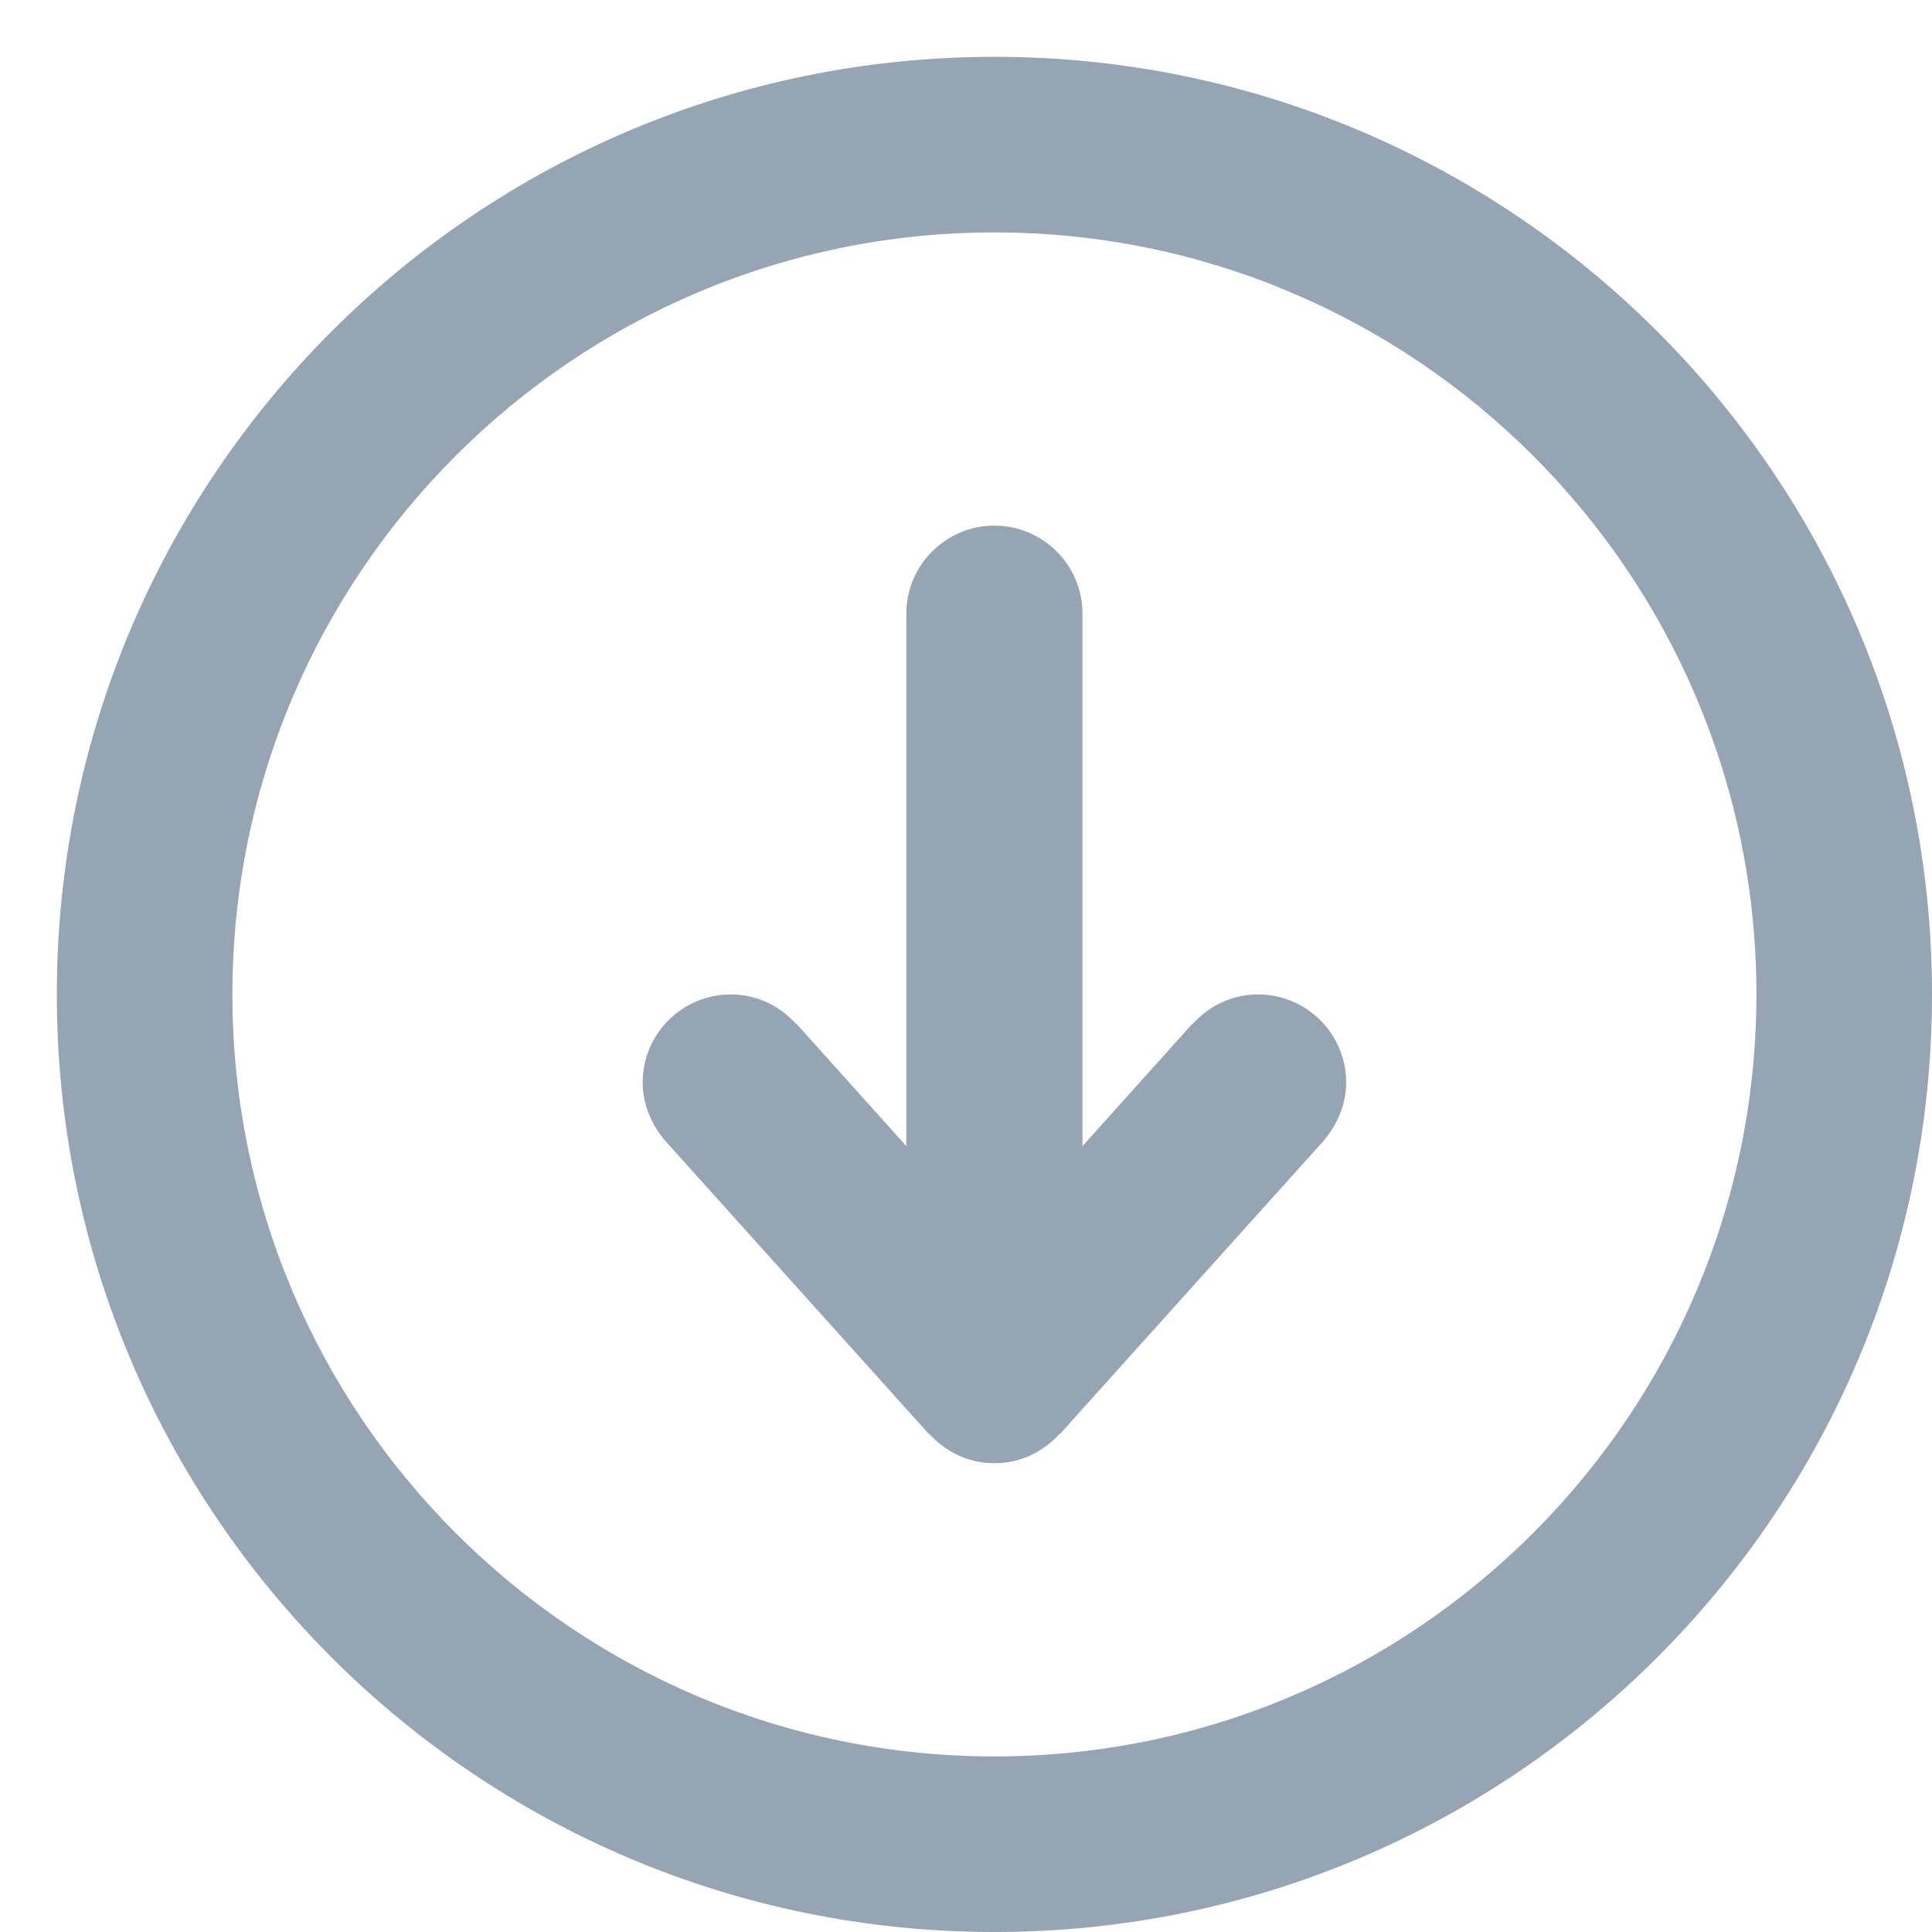 <svg xmlns="http://www.w3.org/2000/svg" viewBox="0 0 34 34" width="34" height="34">
	<style>
		tspan { white-space:pre }
		.shp0 { fill: #96a5b4 } 
	</style>
	<g id="Home">
		<g id="Scroll Down">
			<path id="Shape 38" class="shp0" d="M17.5 34C8.39 34 1 26.61 1 17.5C1 8.39 8.39 1 17.5 1C26.61 1 34 8.39 34 17.5C34 26.61 26.61 34 17.5 34ZM17.5 4.09C10.1 4.09 4.09 10.1 4.09 17.5C4.09 24.9 10.1 30.91 17.5 30.91C24.9 30.91 30.91 24.9 30.91 17.5C30.91 10.1 24.9 4.09 17.5 4.09ZM23.29 20.08L18.65 25.24L18.65 25.23C18.36 25.55 17.96 25.75 17.5 25.75C17.04 25.75 16.64 25.55 16.35 25.23L16.35 25.24L11.71 20.08L11.71 20.08C11.47 19.8 11.31 19.44 11.31 19.05C11.31 18.19 12.01 17.5 12.86 17.5C13.32 17.5 13.72 17.7 14.01 18.02L14.01 18.01L15.95 20.17L15.95 10.8C15.95 9.94 16.65 9.25 17.5 9.25C18.35 9.25 19.05 9.94 19.05 10.8L19.05 20.17L20.99 18.01L20.99 18.02C21.28 17.7 21.68 17.5 22.14 17.5C22.99 17.5 23.69 18.19 23.69 19.05C23.69 19.44 23.53 19.8 23.29 20.08L23.29 20.08Z" />
		</g>
	</g>
</svg>